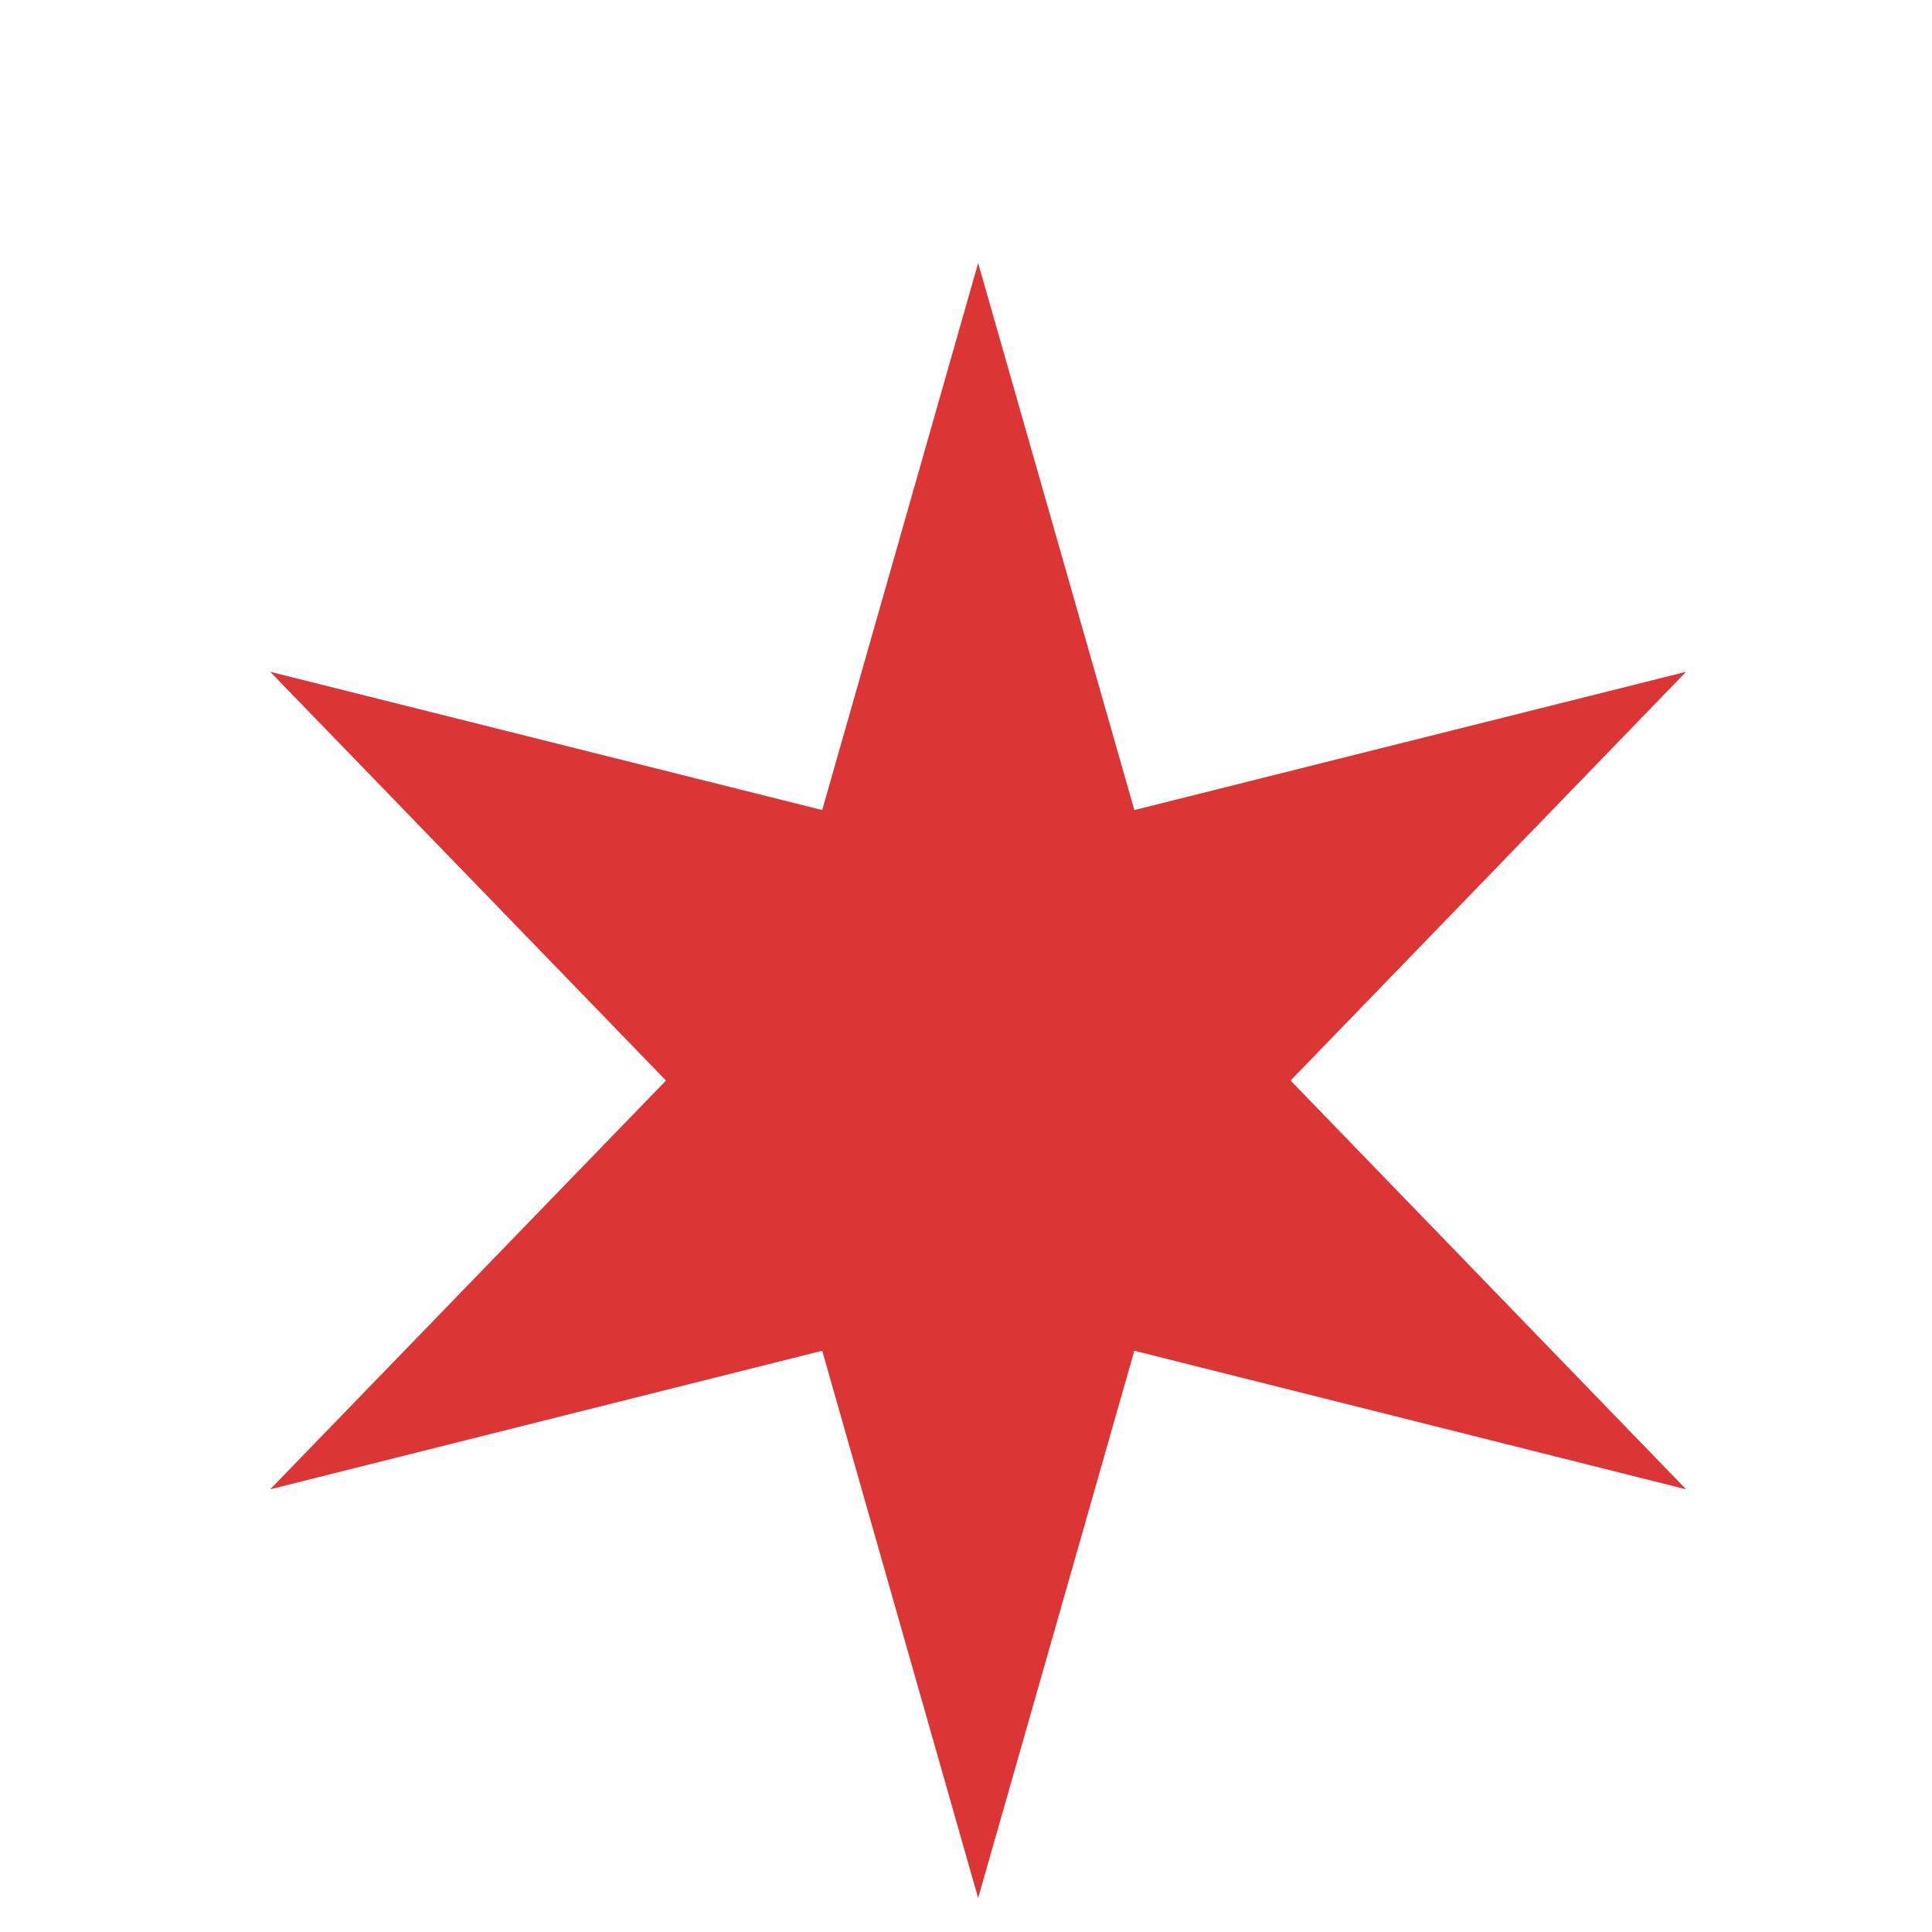 <svg width="7" height="7" viewBox="0 0 7 7" fill="none" xmlns="http://www.w3.org/2000/svg">
<path d="M3.544 0.953L4.11 2.935L6.109 2.434L4.676 3.915L6.109 5.396L4.11 4.894L3.544 6.877L2.979 4.894L0.979 5.396L2.413 3.915L0.979 2.434L2.979 2.935L3.544 0.953Z" fill="#DC3535"/>
</svg>
